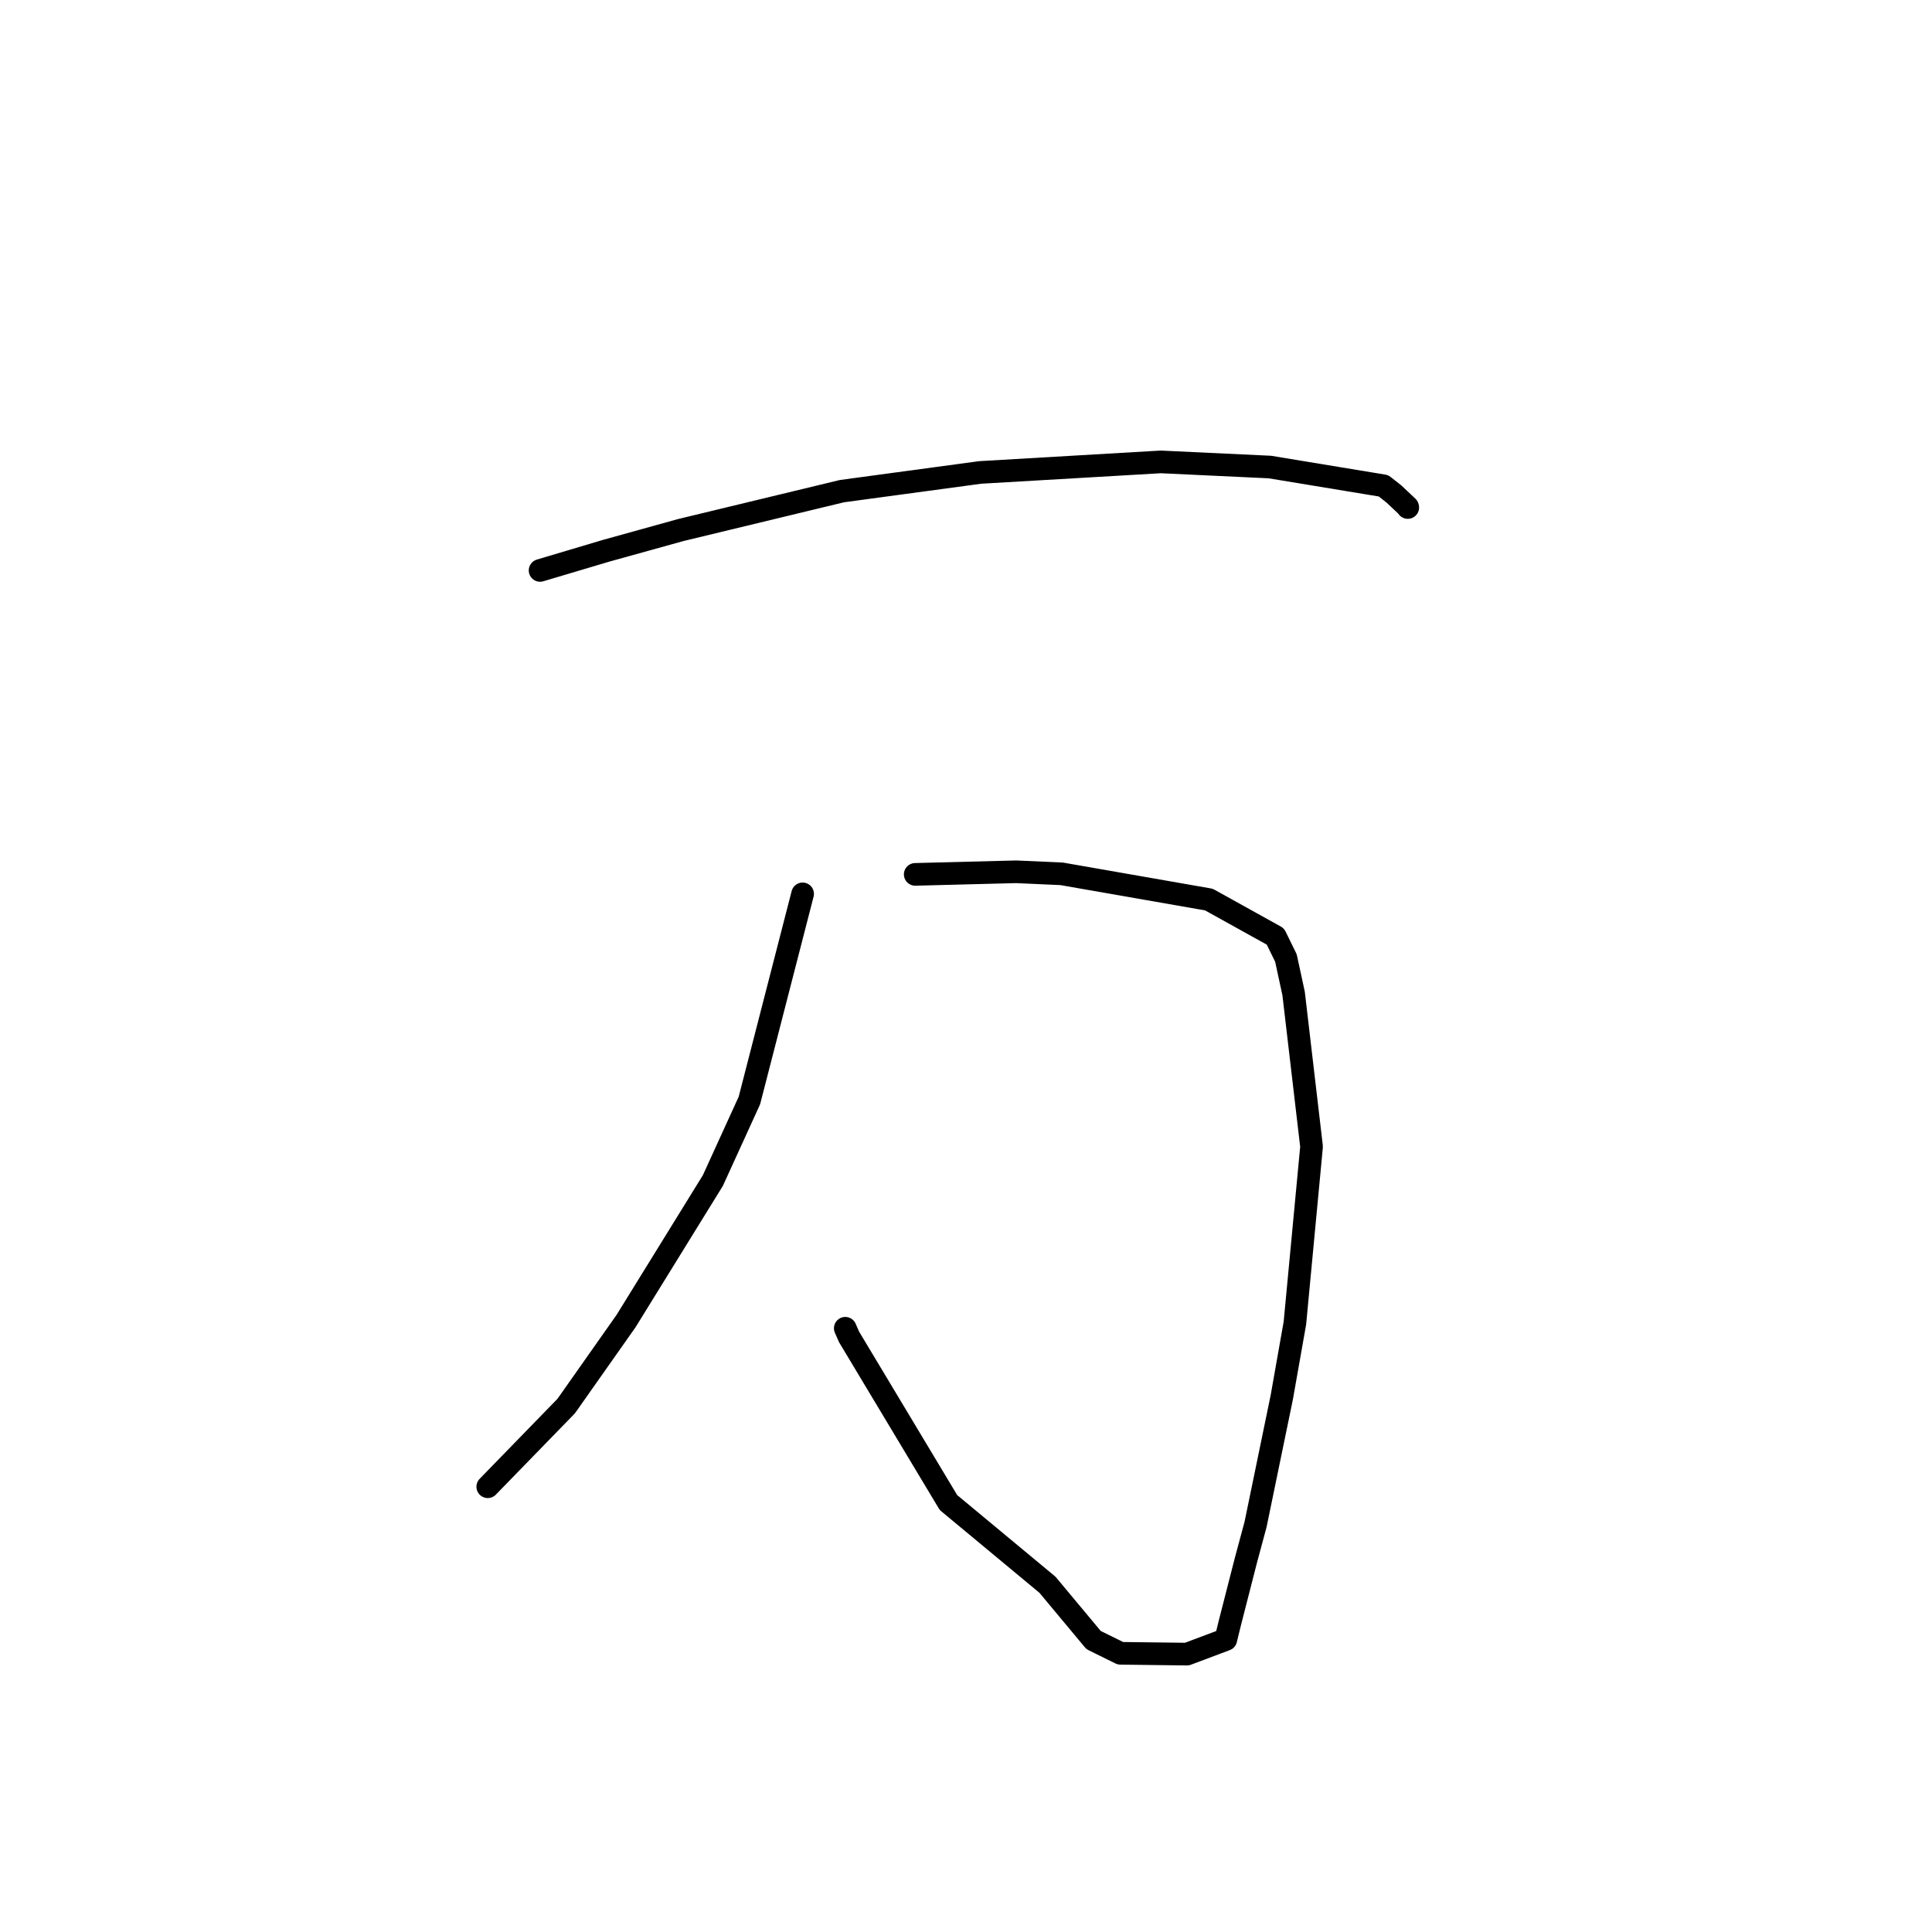 <?xml version="1.0" standalone="no"?>
    <svg width="256" height="256" xmlns="http://www.w3.org/2000/svg" version="1.1">
    <polyline stroke="black" stroke-width="3" stroke-linecap="round" fill="transparent" stroke-linejoin="round" points="71.564 75.585 80.34 72.971 90.204 70.234 111.563 65.079 129.881 62.601 153.808 61.204 168.262 61.885 183.321 64.369 184.686 65.442 186.516 67.166 186.535 67.24 186.537 67.246 186.537 67.248 " />
        <polyline stroke="black" stroke-width="3" stroke-linecap="round" fill="transparent" stroke-linejoin="round" points="121.271 115.859 134.638 115.516 140.67 115.786 160.182 119.197 168.996 124.089 170.393 126.945 171.41 131.646 173.788 151.936 171.582 175.309 169.847 185.127 166.369 201.993 165.077 206.793 162.946 215.116 162.427 217.244 157.278 219.179 148.461 219.071 144.903 217.315 138.797 209.99 125.678 199.098 112.507 177.15 112.003 176.001 " />
        <polyline stroke="black" stroke-width="3" stroke-linecap="round" fill="transparent" stroke-linejoin="round" points="106.351 118.442 99.3 145.82 94.457 156.431 82.962 175.038 75.025 186.311 65.575 196.027 64.63 196.999 " />
        </svg>